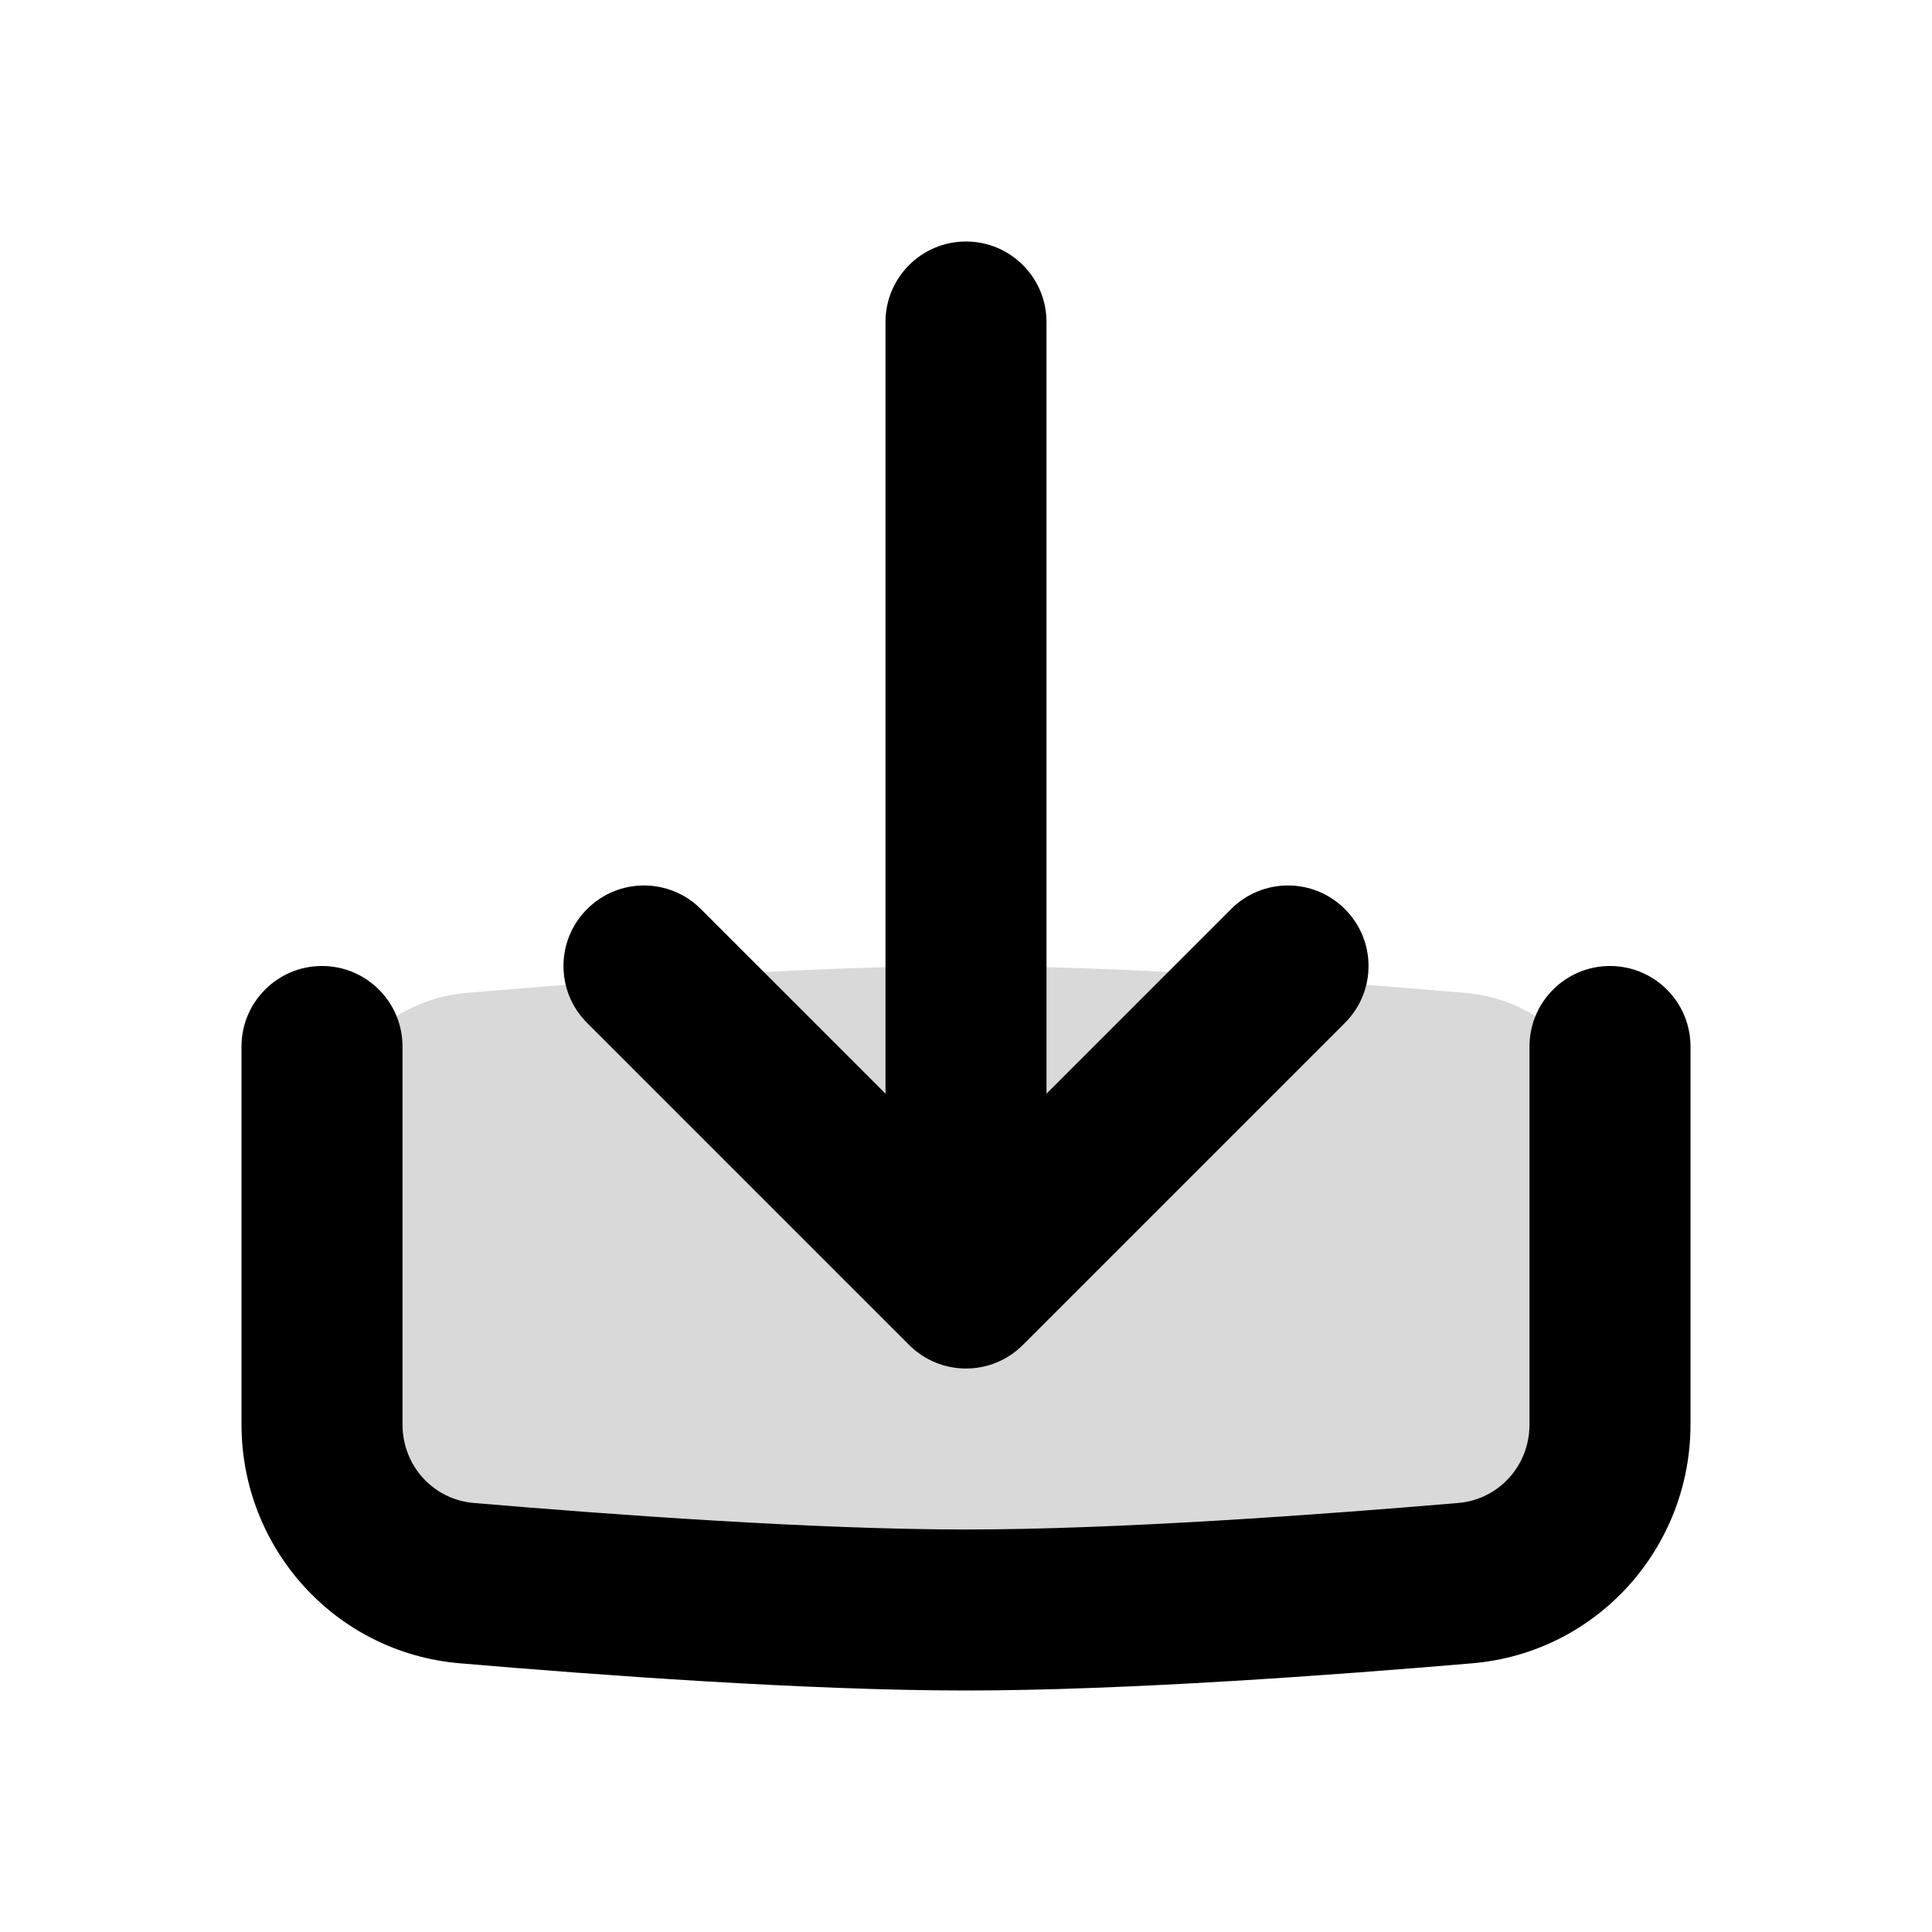 <svg width="24" height="24" viewBox="0 0 24 24" fill="none" xmlns="http://www.w3.org/2000/svg">
<path opacity="0.15" d="M20 17.695V14.305C20 13.28 19.226 12.421 18.204 12.334C16.5 12.188 13.922 12 12 12C10.078 12 7.5 12.188 5.796 12.334C4.774 12.421 4 13.28 4 14.305L4 17.695C4 18.72 4.774 19.579 5.796 19.666C7.5 19.811 10.078 20 12 20C13.922 20 16.5 19.811 18.204 19.666C19.226 19.579 20 18.72 20 17.695Z" fill="black"/>
<path d="M12 3C12.552 3 13 3.448 13 4V13.586L15.293 11.293C15.683 10.902 16.317 10.902 16.707 11.293C17.098 11.683 17.098 12.317 16.707 12.707L12.707 16.707C12.317 17.098 11.683 17.098 11.293 16.707L7.293 12.707C6.902 12.317 6.902 11.683 7.293 11.293C7.683 10.902 8.317 10.902 8.707 11.293L11 13.586V4C11 3.448 11.448 3 12 3Z" fill="black"/>
<path d="M5 13C5 12.448 4.552 12 4 12C3.448 12 3 12.448 3 13V17.695C3 19.23 4.162 20.53 5.711 20.662C7.416 20.808 10.031 21 12 21C13.969 21 16.584 20.808 18.289 20.662C19.838 20.53 21 19.23 21 17.695V13C21 12.448 20.552 12 20 12C19.448 12 19 12.448 19 13V17.695C19 18.211 18.614 18.627 18.119 18.67C16.417 18.815 13.876 19 12 19C10.124 19 7.583 18.815 5.881 18.67C5.386 18.627 5 18.211 5 17.695V13Z" fill="black"/>
</svg>
